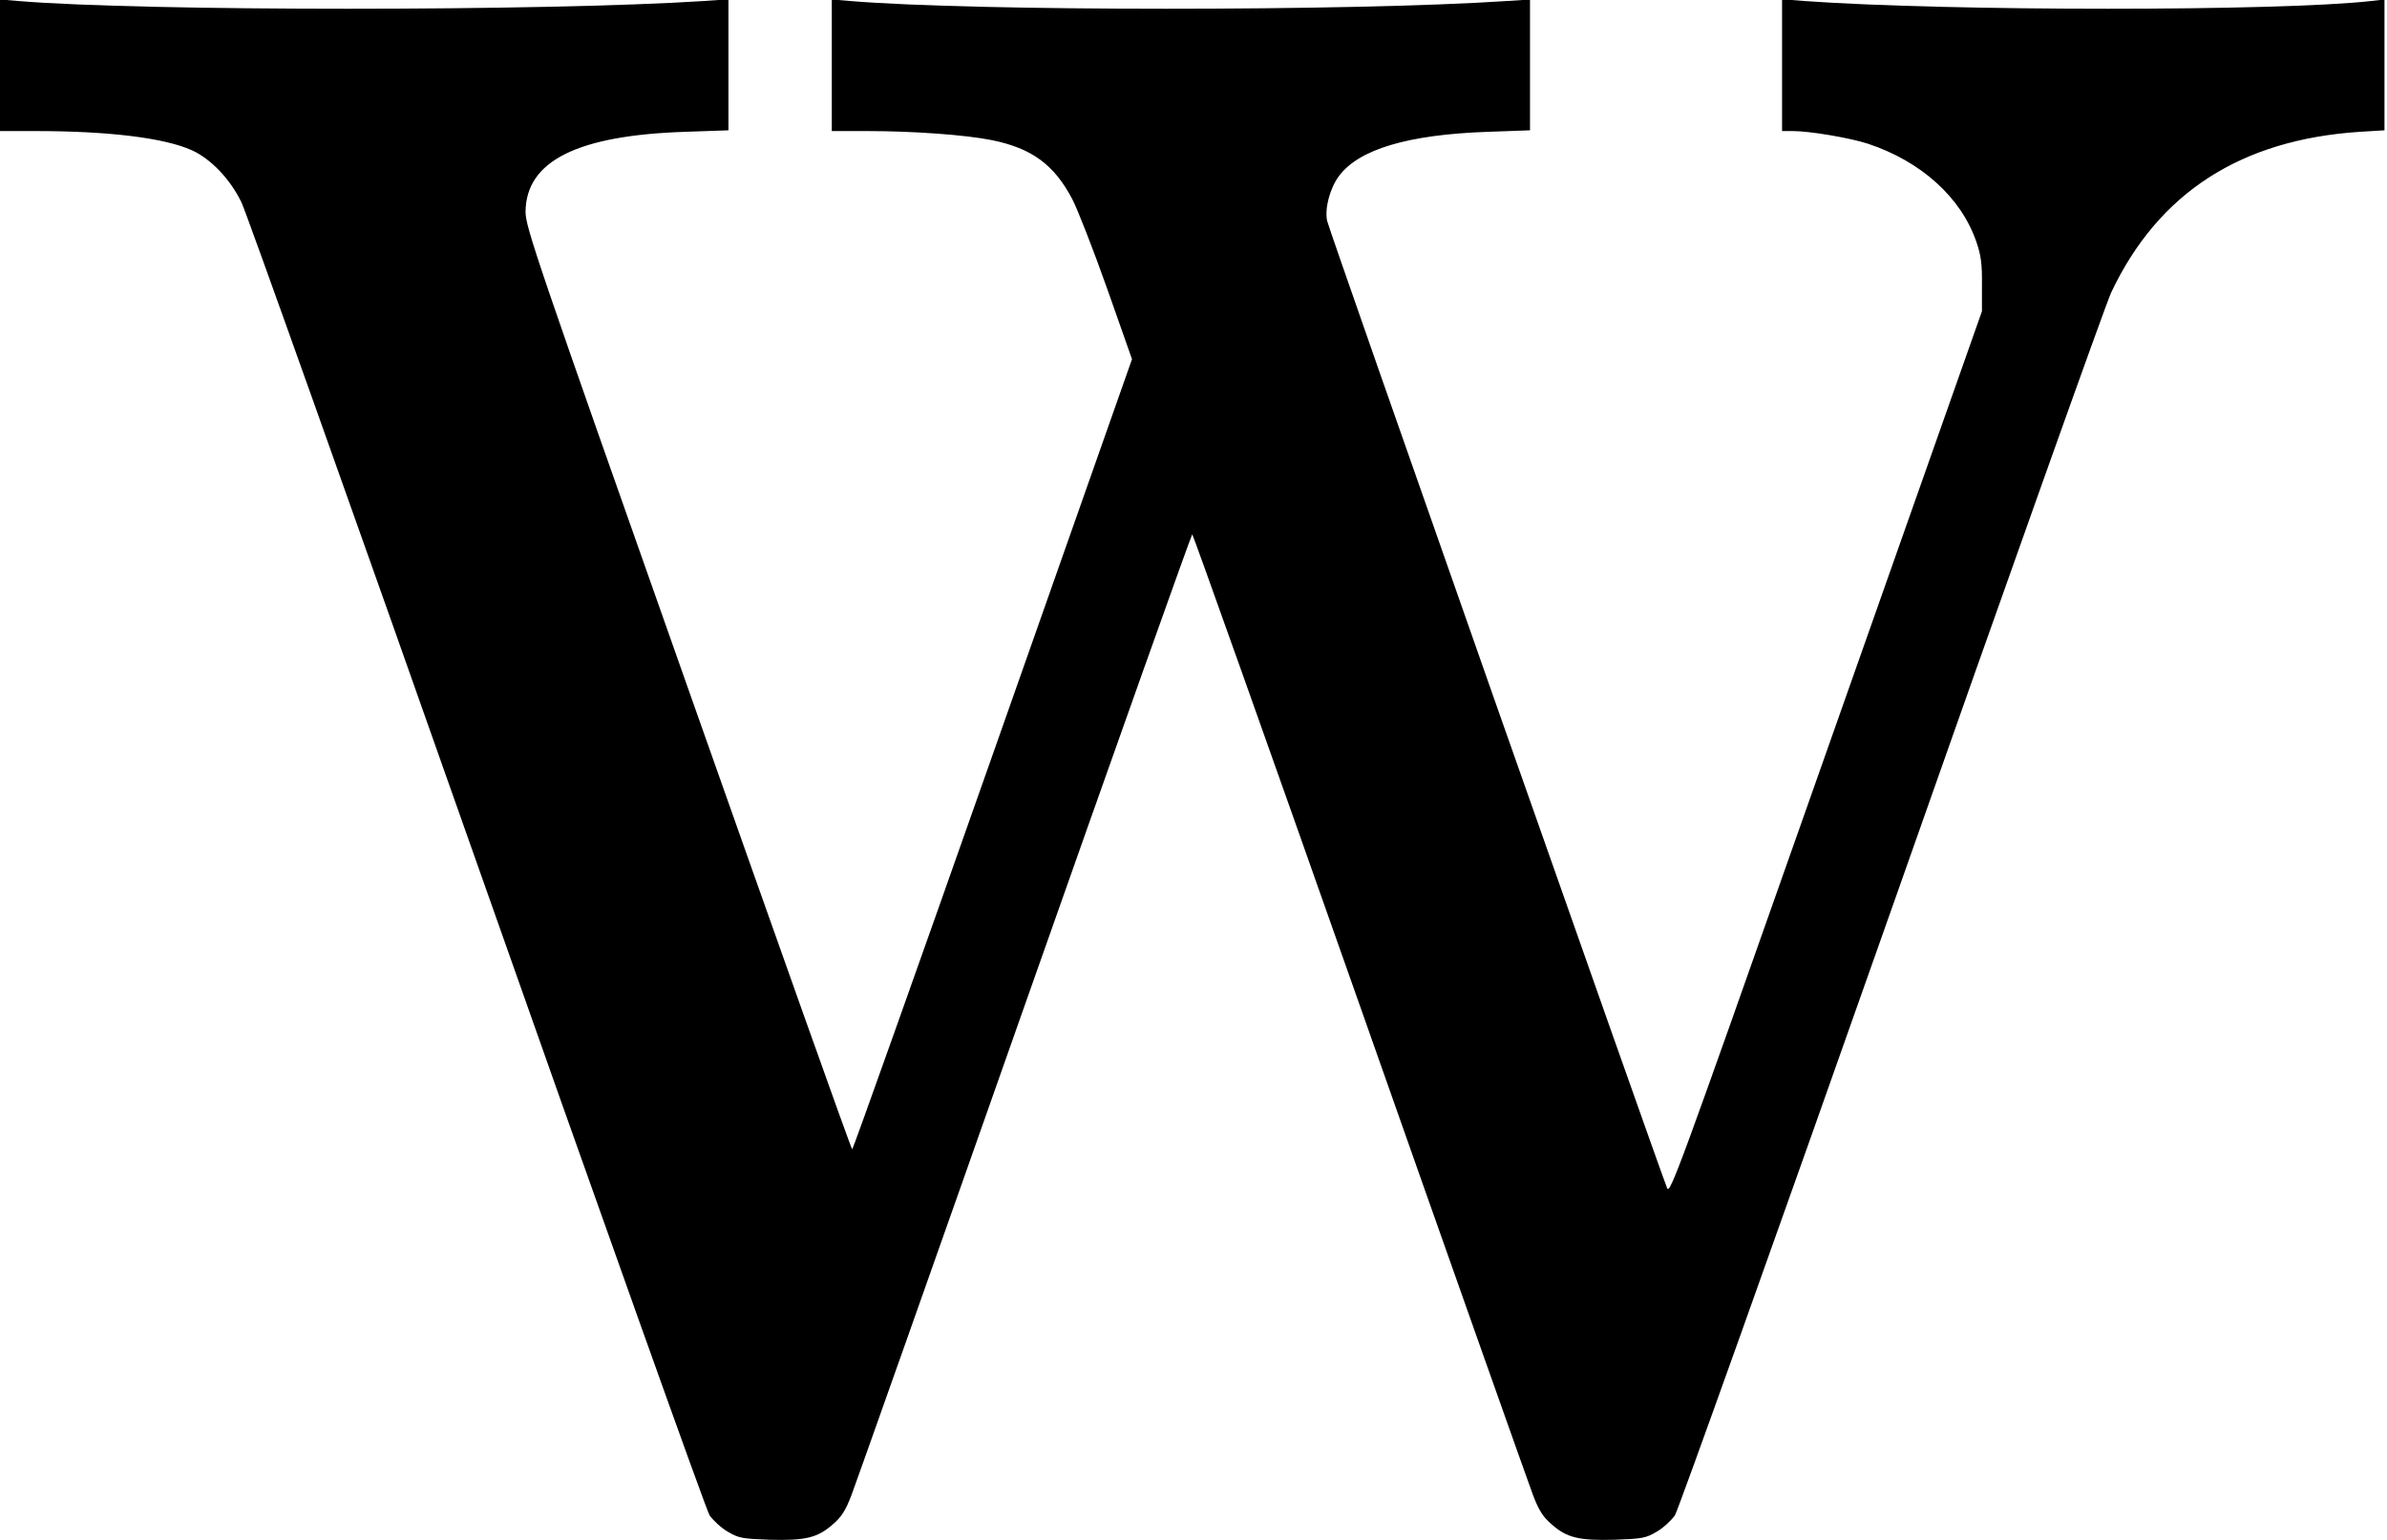<?xml version="1.0" standalone="no"?>
<!DOCTYPE svg PUBLIC "-//W3C//DTD SVG 20010904//EN"
 "http://www.w3.org/TR/2001/REC-SVG-20010904/DTD/svg10.dtd">
<svg version="1.0" xmlns="http://www.w3.org/2000/svg"
 width="947pt" height="611pt" viewBox="0 0 947 611"
 preserveAspectRatio="xMidYMid meet">
<g transform="translate(0,611) scale(0.1,-0.1)"
fill="#000000" stroke="none">
<path d="M0 5851 l0 -261 143 0 c288 0 509 -27 618 -76 75 -34 152 -114 197
-207 18 -36 438 -1215 933 -2619 495 -1404 911 -2570 924 -2590 14 -20 46 -50
72 -65 44 -26 58 -28 166 -32 143 -4 191 8 251 61 35 30 51 56 74 116 16 42
326 917 688 1945 362 1027 661 1867 664 1867 3 0 302 -840 664 -1867 362
-1028 672 -1903 688 -1945 23 -60 39 -86 74 -116 60 -53 108 -65 251 -61 108
4 122 6 166 32 26 15 58 45 72 65 13 20 400 1103 860 2407 459 1304 851 2404
871 2445 187 395 514 606 986 637 l98 6 0 260 0 259 -53 -6 c-360 -41 -1679
-41 -2249 0 l-88 7 0 -262 0 -261 43 0 c67 0 226 -27 297 -50 212 -70 371
-214 431 -390 18 -52 23 -87 22 -170 l0 -105 -90 -255 c-49 -140 -328 -930
-619 -1754 -490 -1390 -529 -1497 -540 -1470 -36 89 -1344 3808 -1349 3838
-10 49 11 128 46 176 78 107 273 166 592 177 l167 6 0 260 0 259 -92 -6 c-610
-41 -2120 -41 -2605 0 l-73 6 0 -261 0 -261 143 0 c179 0 388 -15 492 -36 158
-32 247 -97 319 -234 21 -40 83 -199 138 -354 l99 -281 -552 -1567 c-304 -863
-555 -1568 -558 -1568 -4 0 -296 823 -651 1828 -605 1713 -645 1831 -645 1892
2 201 205 303 633 317 l172 6 0 260 0 260 -97 -7 c-632 -41 -2233 -41 -2720 0
l-73 6 0 -261z"/>
</g>
</svg>
